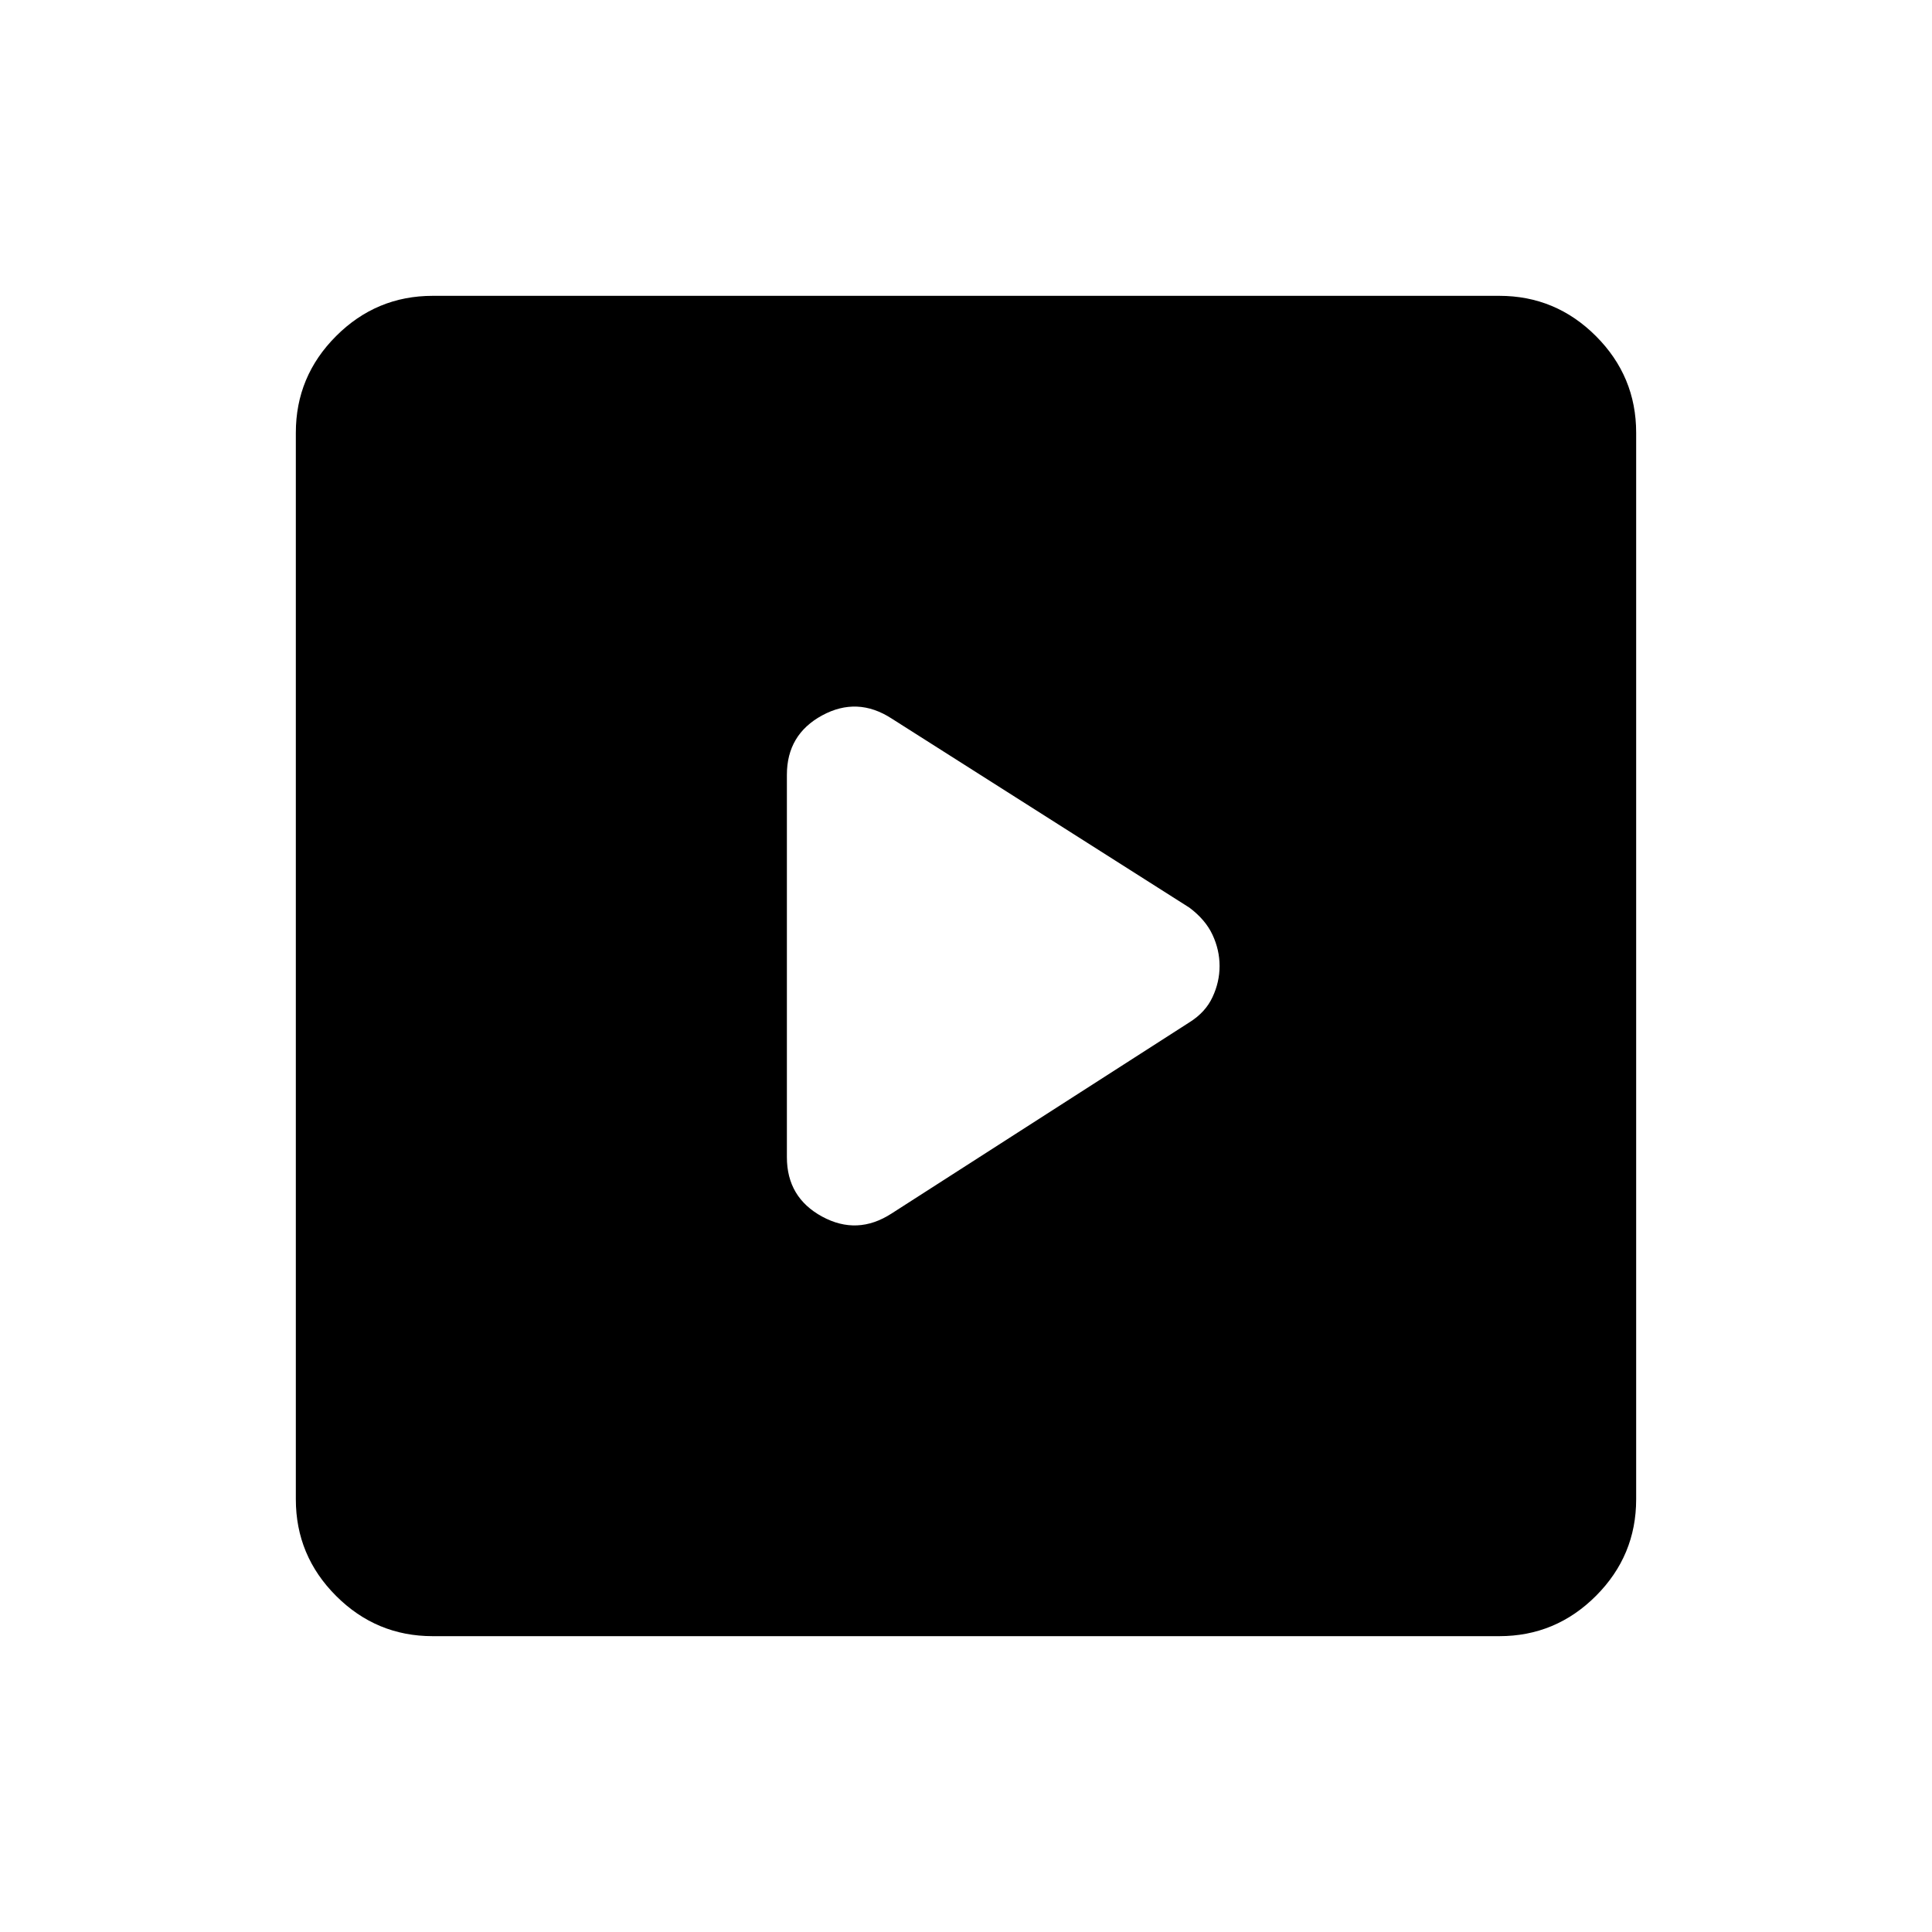<svg xmlns="http://www.w3.org/2000/svg" height="24" width="24"><path d="M11.075 15.075 14.775 12.7Q14.975 12.575 15.062 12.387Q15.15 12.2 15.15 12Q15.15 11.8 15.062 11.612Q14.975 11.425 14.775 11.275L11.075 8.925Q10.65 8.65 10.213 8.887Q9.775 9.125 9.775 9.625V14.375Q9.775 14.875 10.213 15.113Q10.65 15.35 11.075 15.075ZM5.375 20.325Q4.675 20.325 4.175 19.825Q3.675 19.325 3.675 18.625V5.375Q3.675 4.675 4.175 4.175Q4.675 3.675 5.375 3.675H18.625Q19.325 3.675 19.825 4.175Q20.325 4.675 20.325 5.375V18.625Q20.325 19.325 19.825 19.825Q19.325 20.325 18.625 20.325Z"/></svg>